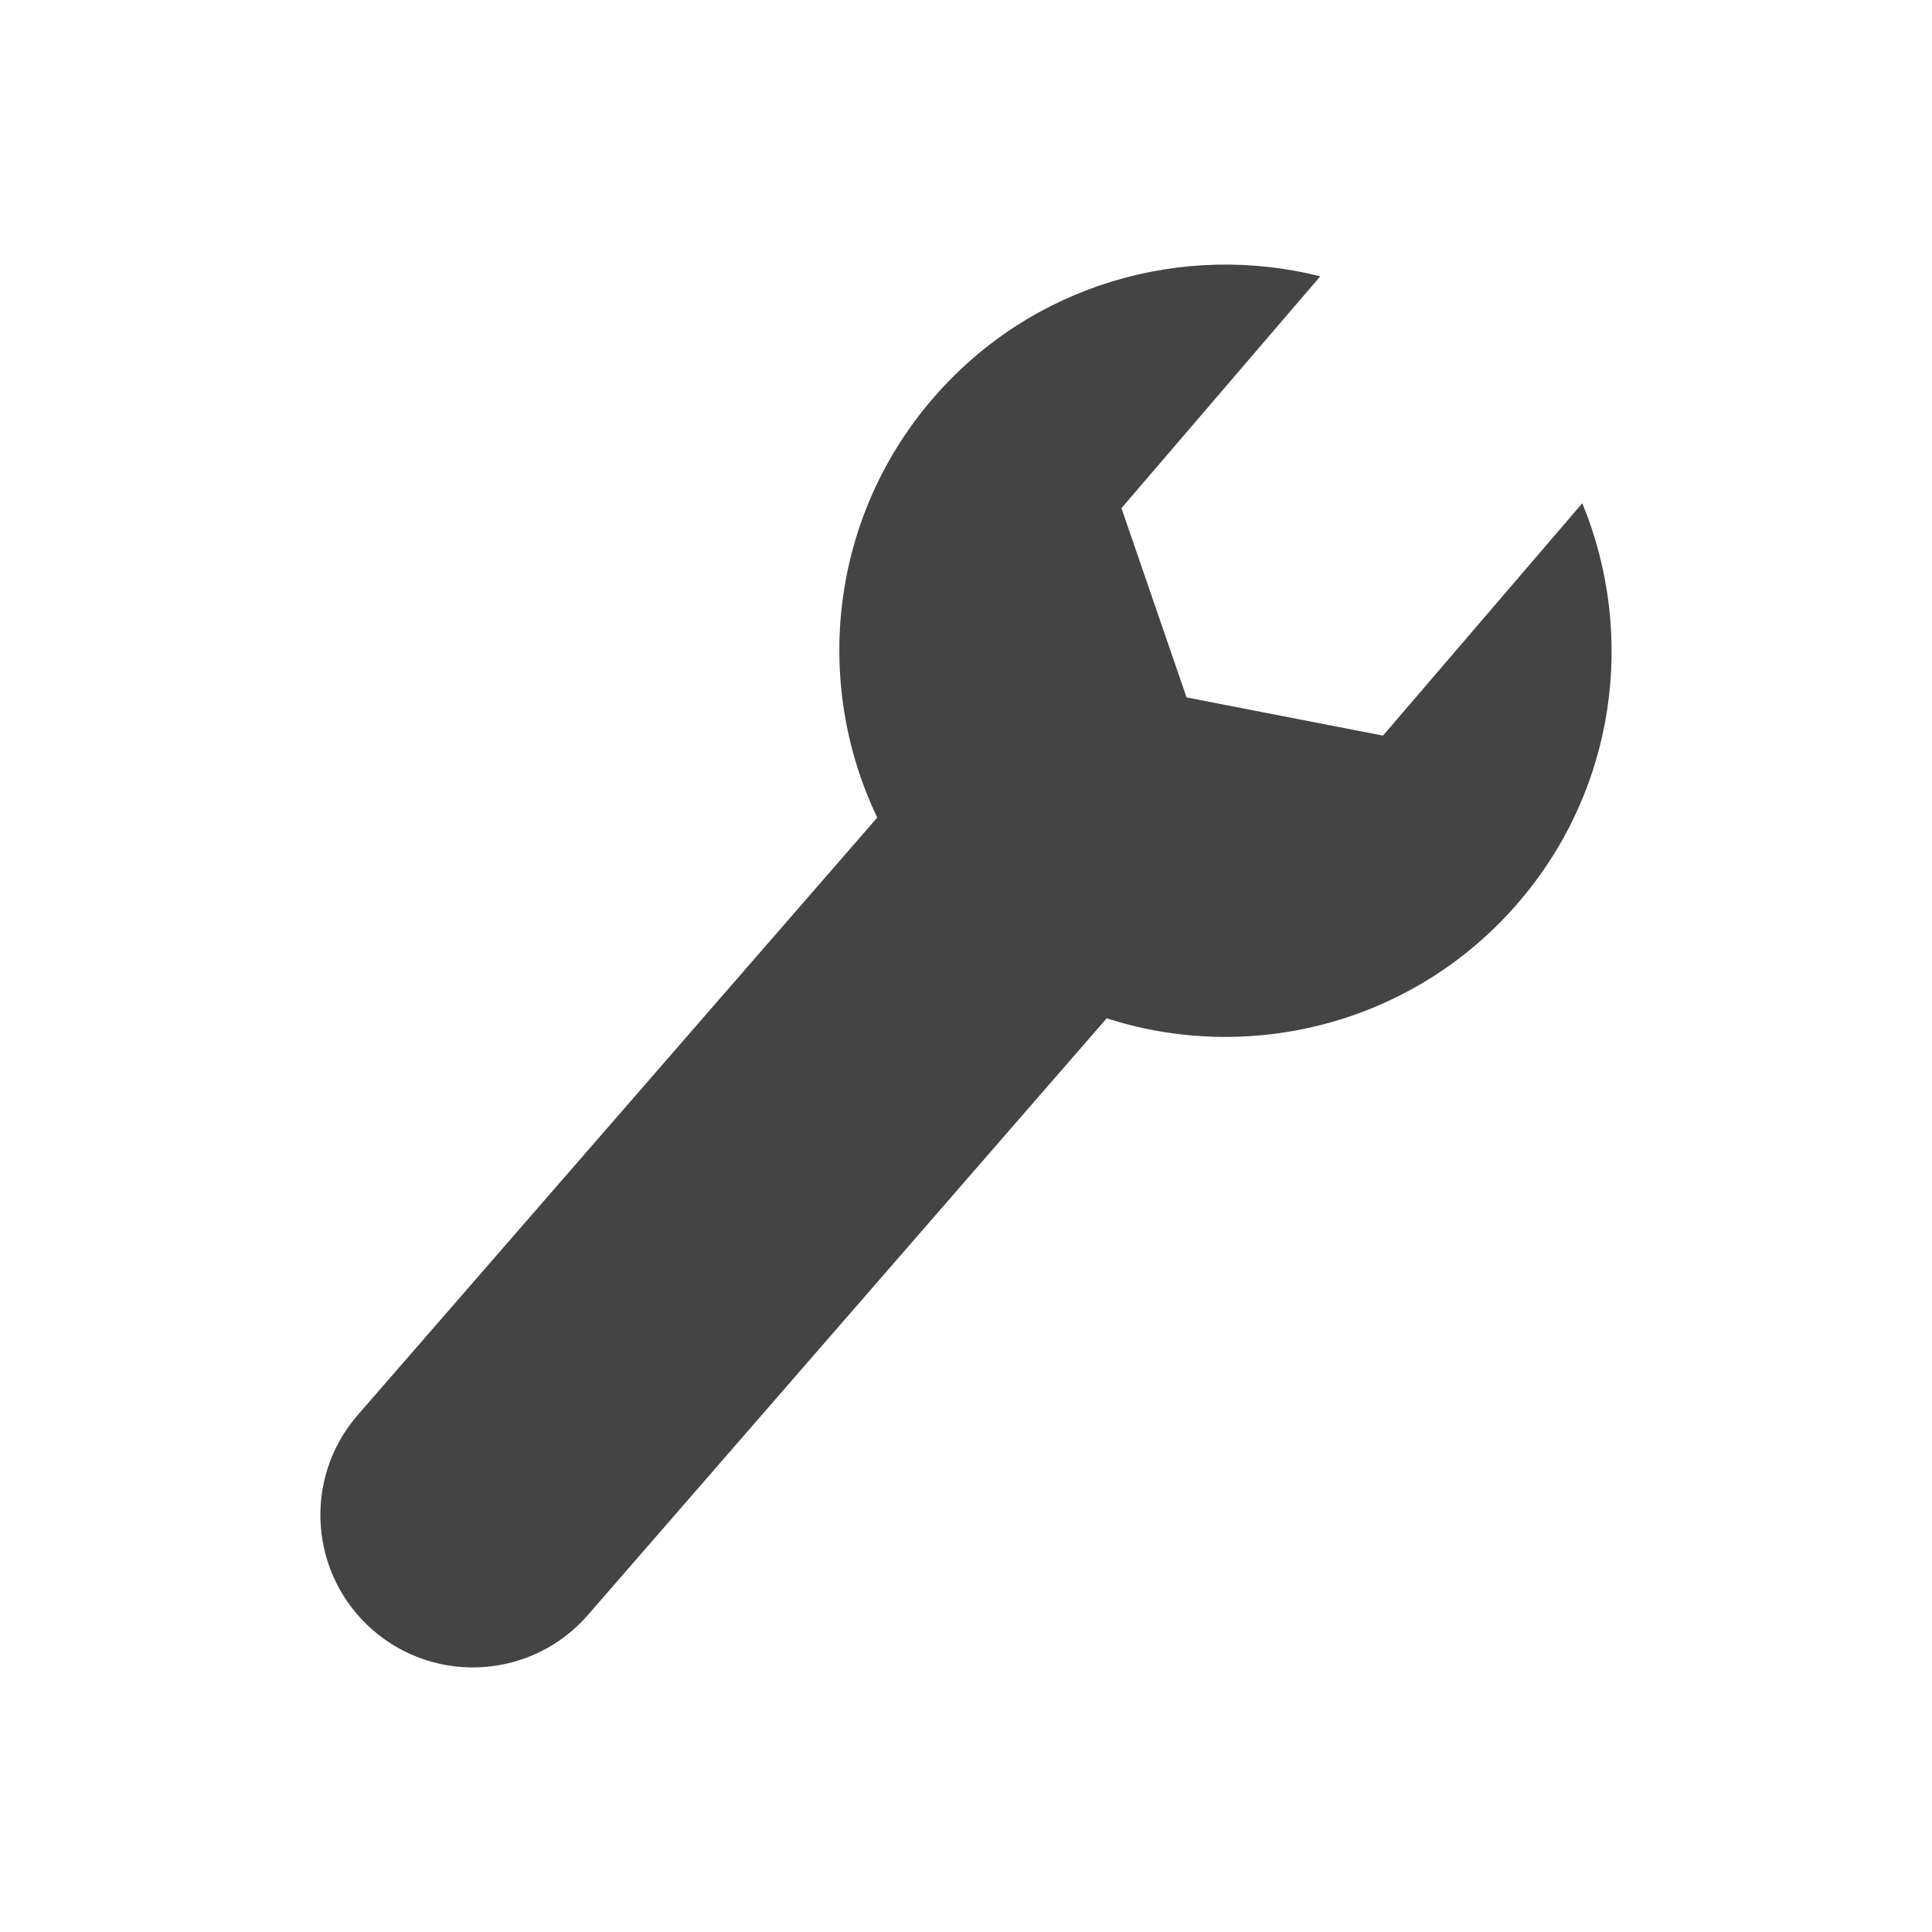 <svg width="100" height="100" xmlns="http://www.w3.org/2000/svg" version="1.1">

 <g>
  <title>Layer 1</title>
  <path stroke="#fff" fill="#444444" stroke-width="0" d="m78.523,46.794c5.138,-5.907 6.171,-13.969 3.376,-20.748l-10.315,12.029l-10.168,-1.977l-3.369,-9.795l10.289,-12.001c-7.077,-1.781 -14.874,0.369 -19.99,6.253c-5.395,6.203 -6.278,14.793 -2.939,21.763l-26.887,30.919c-2.861,3.287 -2.512,8.273 0.775,11.133c3.287,2.858 8.272,2.512 11.132,-0.775l26.855,-30.888c7.392,2.383 15.821,0.319 21.241,-5.912l0,0l-0,0z" id="svg_16"/>
 </g>
</svg>